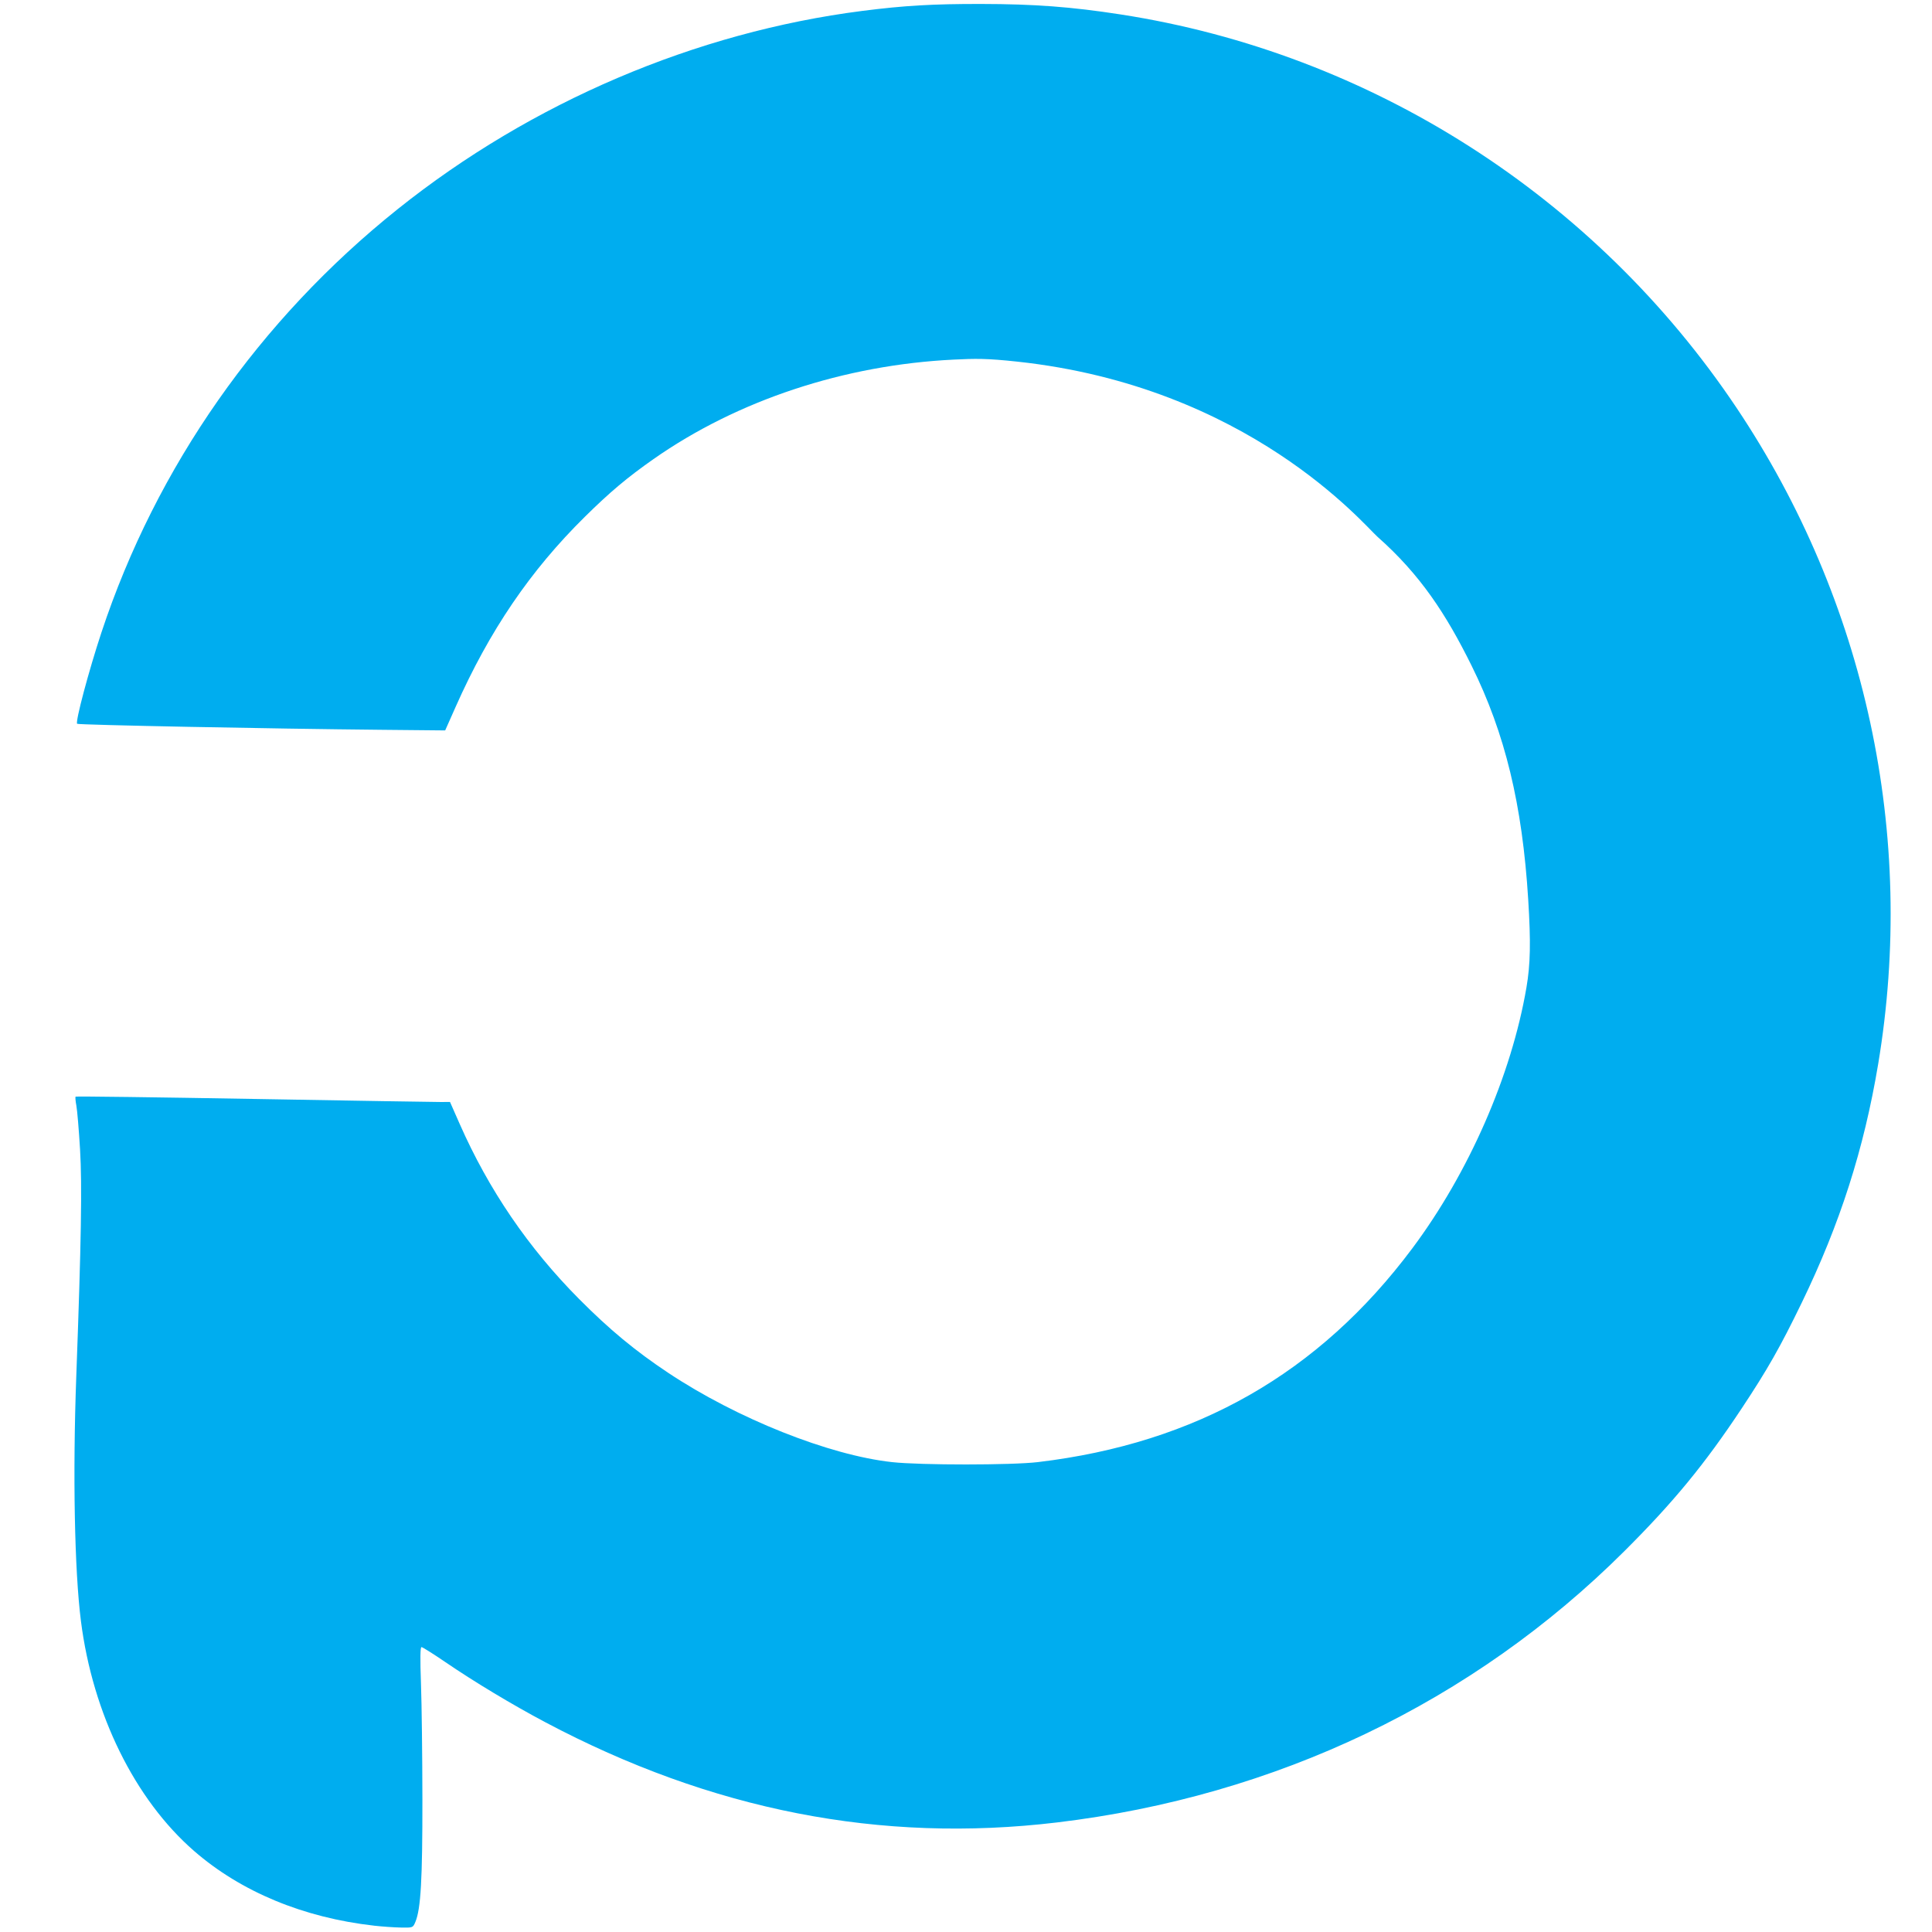 <?xml version="1.0" encoding="UTF-8"?>
<svg width="48" height="48" version="1.1" viewBox="0 0 500 500" xmlns="http://www.w3.org/2000/svg">
 <path d="m96.805 498.36c-18.266-2.062-34.423-8.765-46.561-19.316-15.363-13.355-26.251-35.478-29.3-59.53-1.663-13.12-2.135-37.995-1.202-63.325 1.284-34.873 1.528-49.527 0.976-58.728-0.305-5.088-0.736-10.195-0.956-11.347-0.22-1.152-0.307-2.189-0.193-2.304 0.114-0.115 20.892 0.154 46.172 0.597 25.281 0.443 47.036 0.799 48.343 0.791l2.377-0.014 2.487 5.642c7.536 17.098 17.8 32.148 30.939 45.37 7.847 7.896 14.484 13.393 23.048 19.089 17.781 11.825 41.635 21.336 57.969 23.114 7.388 0.804 30.946 0.799 37.716-9e-3 41.008-4.889 72.717-22.986 96.86-55.281 14.638-19.581 25.675-44.796 29.563-67.537 1.034-6.048 1.147-11.658 0.459-22.772-1.521-24.584-5.98-42.995-14.659-60.531-6.58-13.295-13.229-23.514-24.346-33.35-3.486-3.084-33.392-38.884-93.233-45.331-8.007-0.863-10.822-0.795-16.398-0.525-28.356 1.371-56.012 10.528-77.725 25.738-6.774 4.745-11.288 8.539-17.795 14.961-14.127 13.94-24.657 29.43-33.419 49.155l-2.716 6.115-16.188-0.156c-29.115-0.279-78.756-1.26-79.058-1.562-0.51-0.51 3.004-13.713 6.296-23.659 14.172-42.816 40.837-80.909 76.697-109.56 34.608-27.654 77.108-45.776 120.26-51.279 10.798-1.377 18.209-1.809 30.731-1.79 13.783 0.021 23.247 0.731 36.013 2.703 64.754 10.001 122.82 47.077 159.46 101.82 33.488 50.037 46.551 110.58 36.642 169.86-3.67 21.955-9.865 41.301-19.764 61.716-5.589 11.526-8.866 17.291-15.603 27.449-9.535 14.378-17.594 24.182-30.246 36.797-39.252 39.138-90.195 63.503-146.94 70.281-45.568 5.443-89.37-3.136-132.36-25.926-8.537-4.526-18.356-10.431-25.855-15.55-3.149-2.15-5.944-3.908-6.21-3.908-0.331 0-0.375 2.983-0.138 9.429 0.191 5.186 0.357 18.648 0.369 29.917 0.022 20.787-0.413 28.416-1.809 31.759-0.64 1.531-0.645 1.533-3.808 1.472-1.742-0.033-4.843-0.25-6.892-0.481z" fill="#00adef" stroke-width="1.778" style="paint-order:stroke fill markers"/>
</svg>
